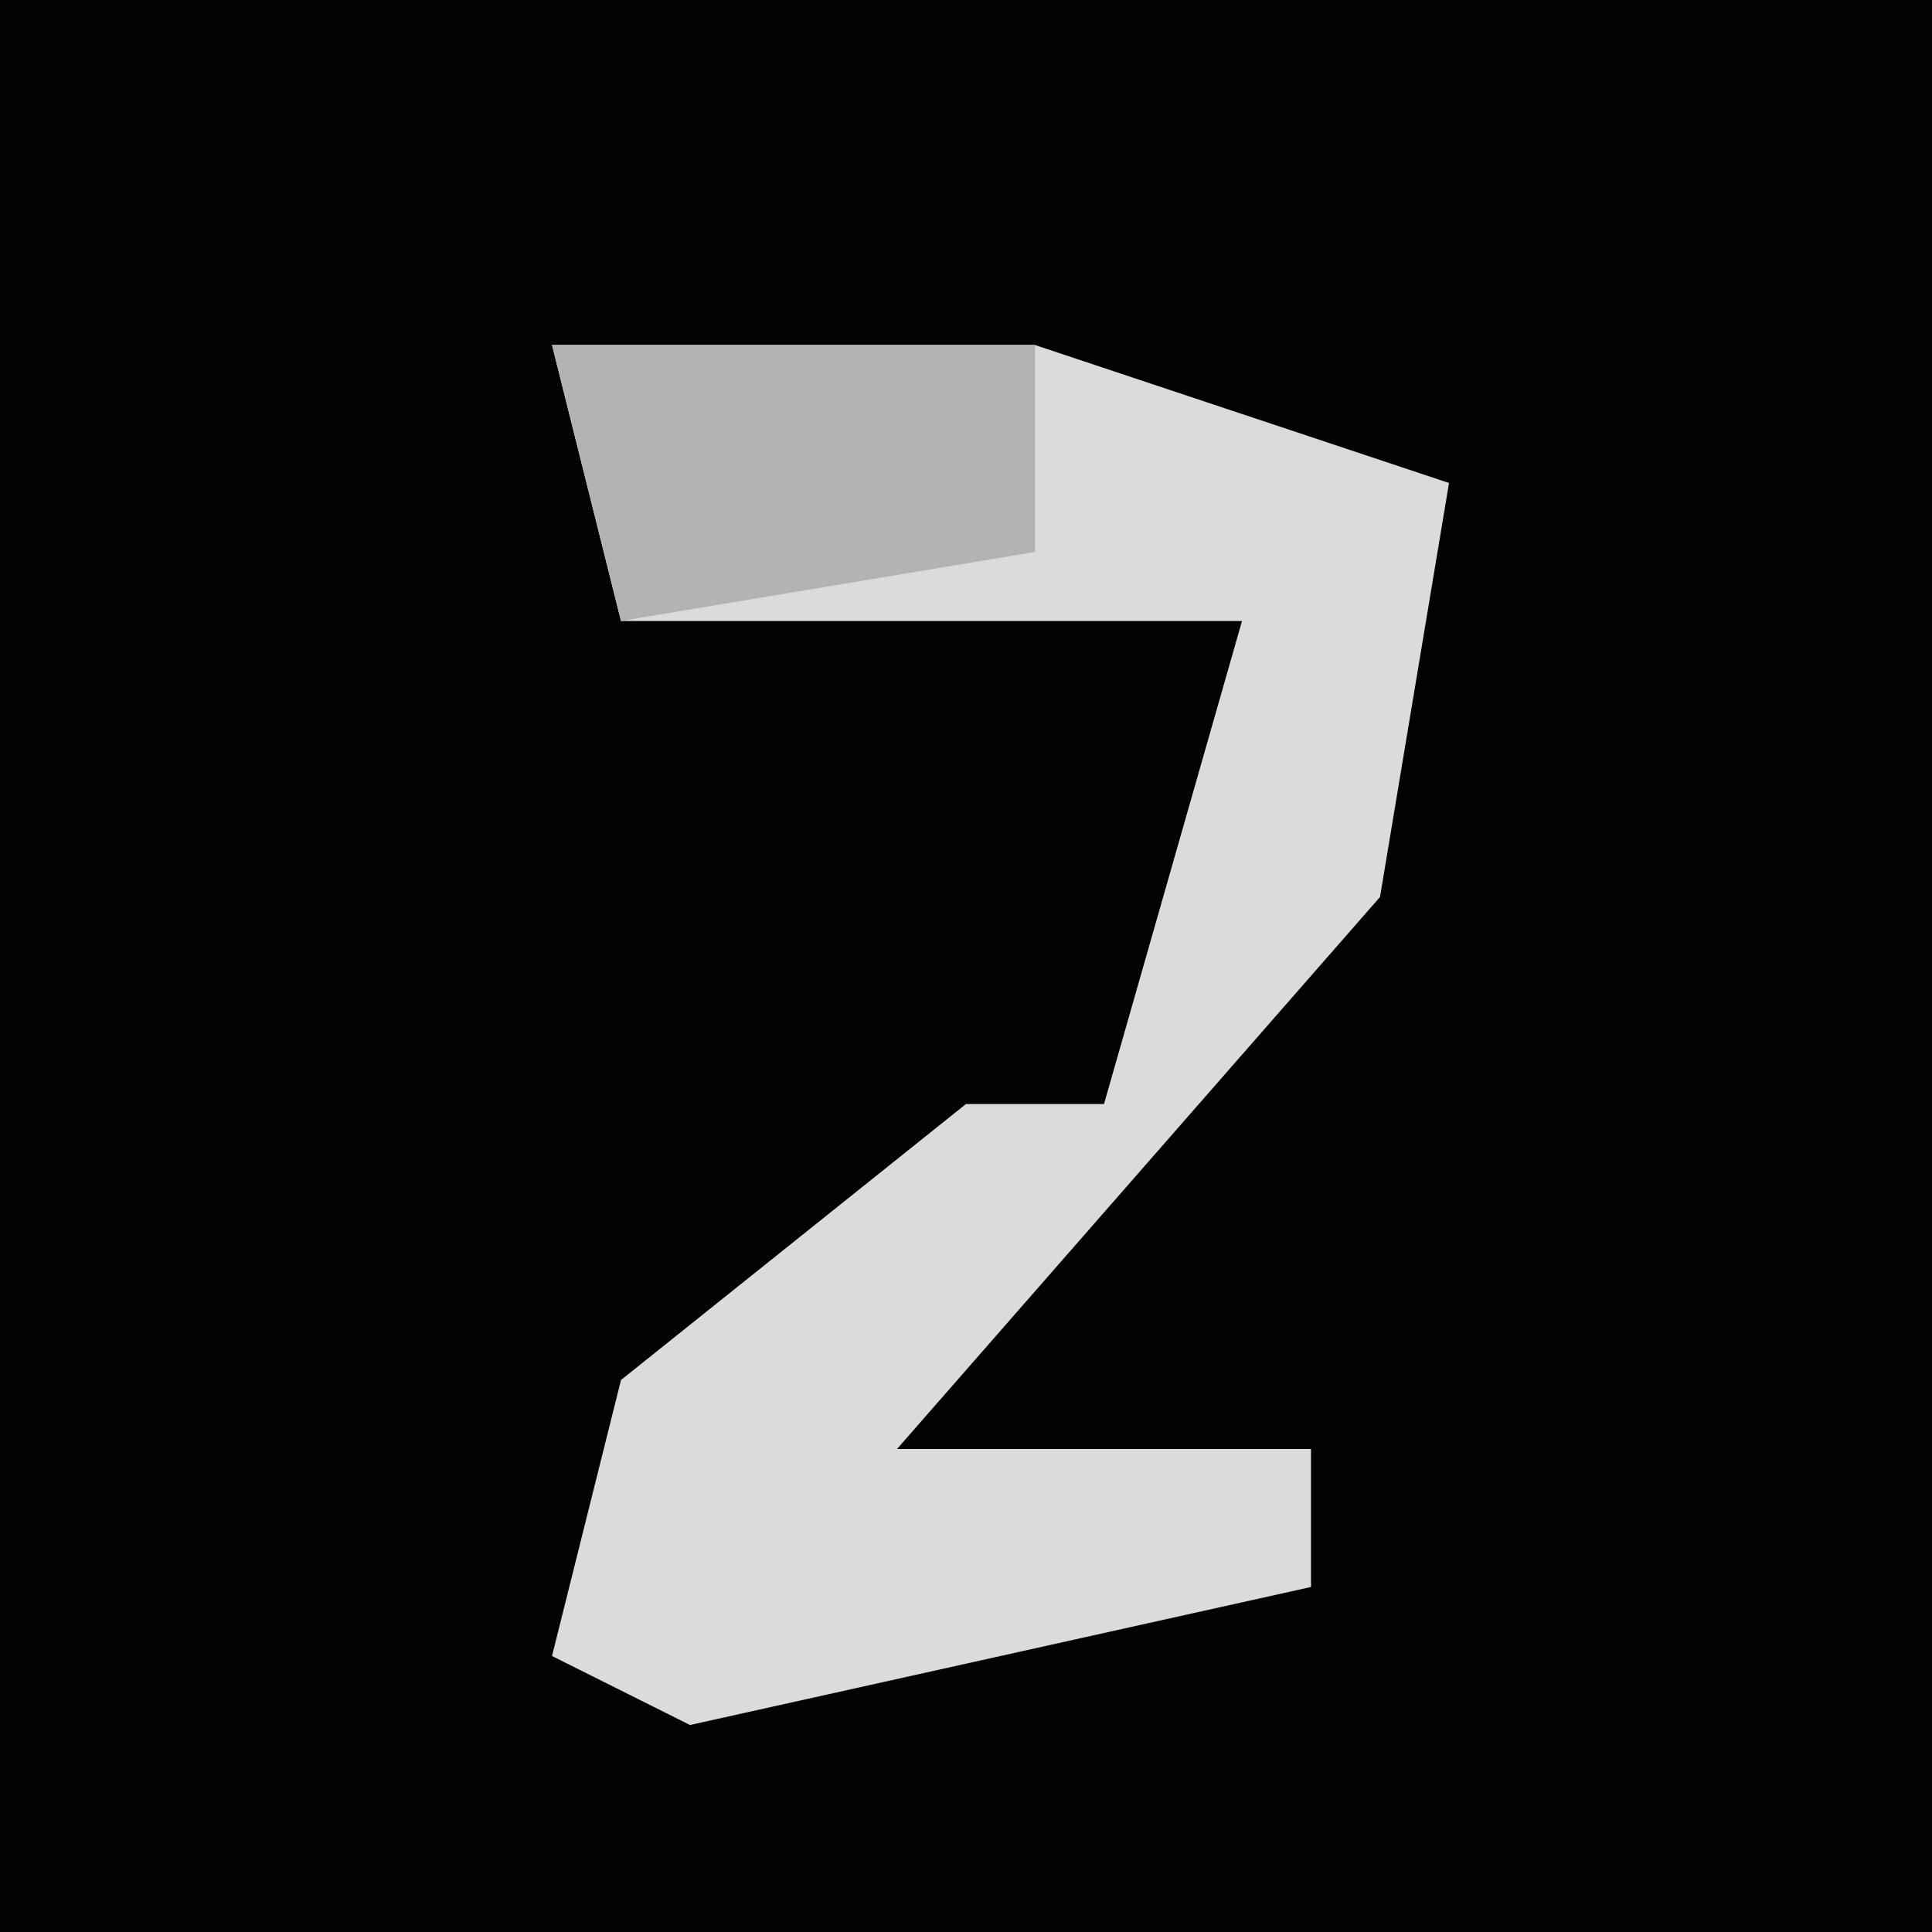 <?xml version="1.0" encoding="UTF-8"?>
<svg version="1.1" xmlns="http://www.w3.org/2000/svg" width="28" height="28">
<path d="M0,0 L28,0 L28,28 L0,28 Z " fill="#020202" transform="translate(0,0)"/>
<path d="M0,0 L7,0 L13,2 L12,8 L5,16 L11,16 L11,18 L2,20 L0,19 L1,15 L6,11 L8,11 L10,4 L1,4 Z " fill="#DBDBDB" transform="translate(8,5)"/>
<path d="M0,0 L7,0 L7,3 L1,4 Z " fill="#B3B3B3" transform="translate(8,5)"/>
</svg>
